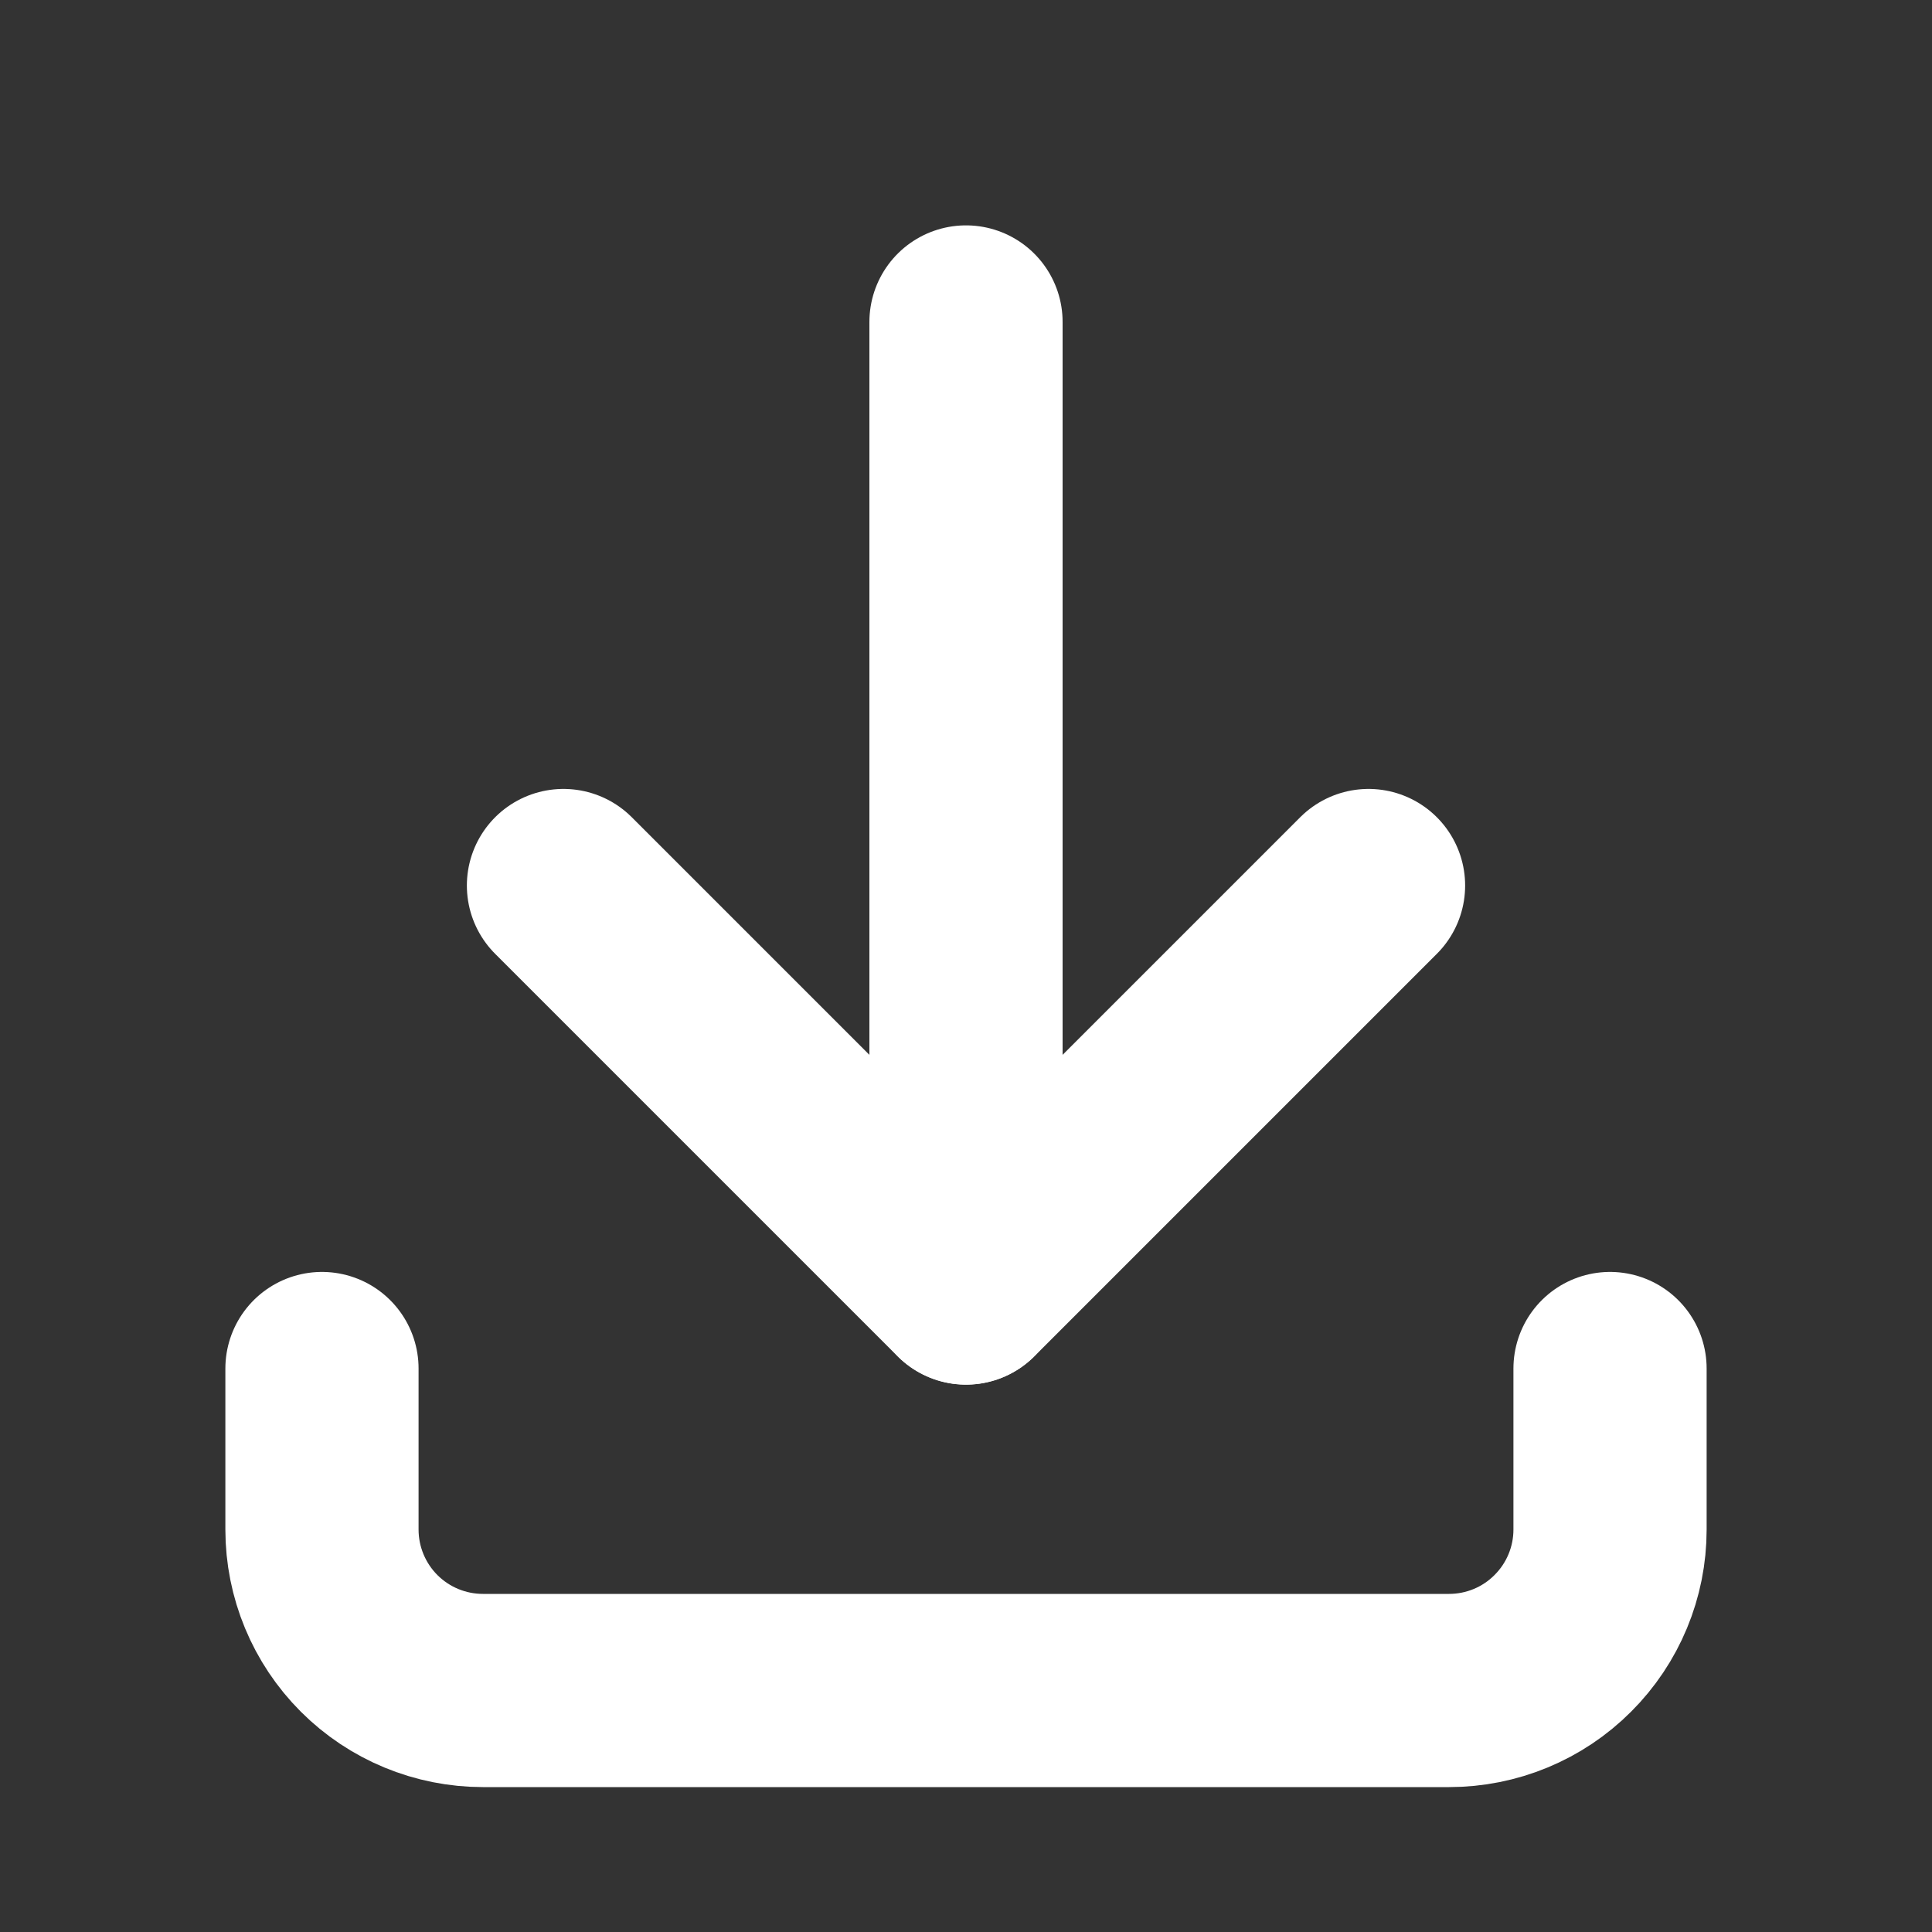 <svg width="20" height="20" viewBox="0 0 20 20" fill="none" xmlns="http://www.w3.org/2000/svg">
<rect x="0" y="0" width="20" height="20" fill="#333333" stroke="none"/>
<path d="M3.333 14.167V15.834C3.333 16.276 3.509 16.7 3.821 17.012C4.134 17.325 4.558 17.5 5 17.5H15C15.442 17.5 15.866 17.325 16.178 17.012C16.491 16.7 16.667 16.276 16.667 15.834V14.167" stroke="white" stroke-width="2" stroke-linecap="round" stroke-linejoin="round"/>
<path d="M5.833 9.167L10 13.334L14.167 9.167" stroke="white" stroke-width="2" stroke-linecap="round" stroke-linejoin="round"/>
<path d="M10 3.333V13.333" stroke="white" stroke-width="2" stroke-linecap="round" stroke-linejoin="round"/>
</svg>
